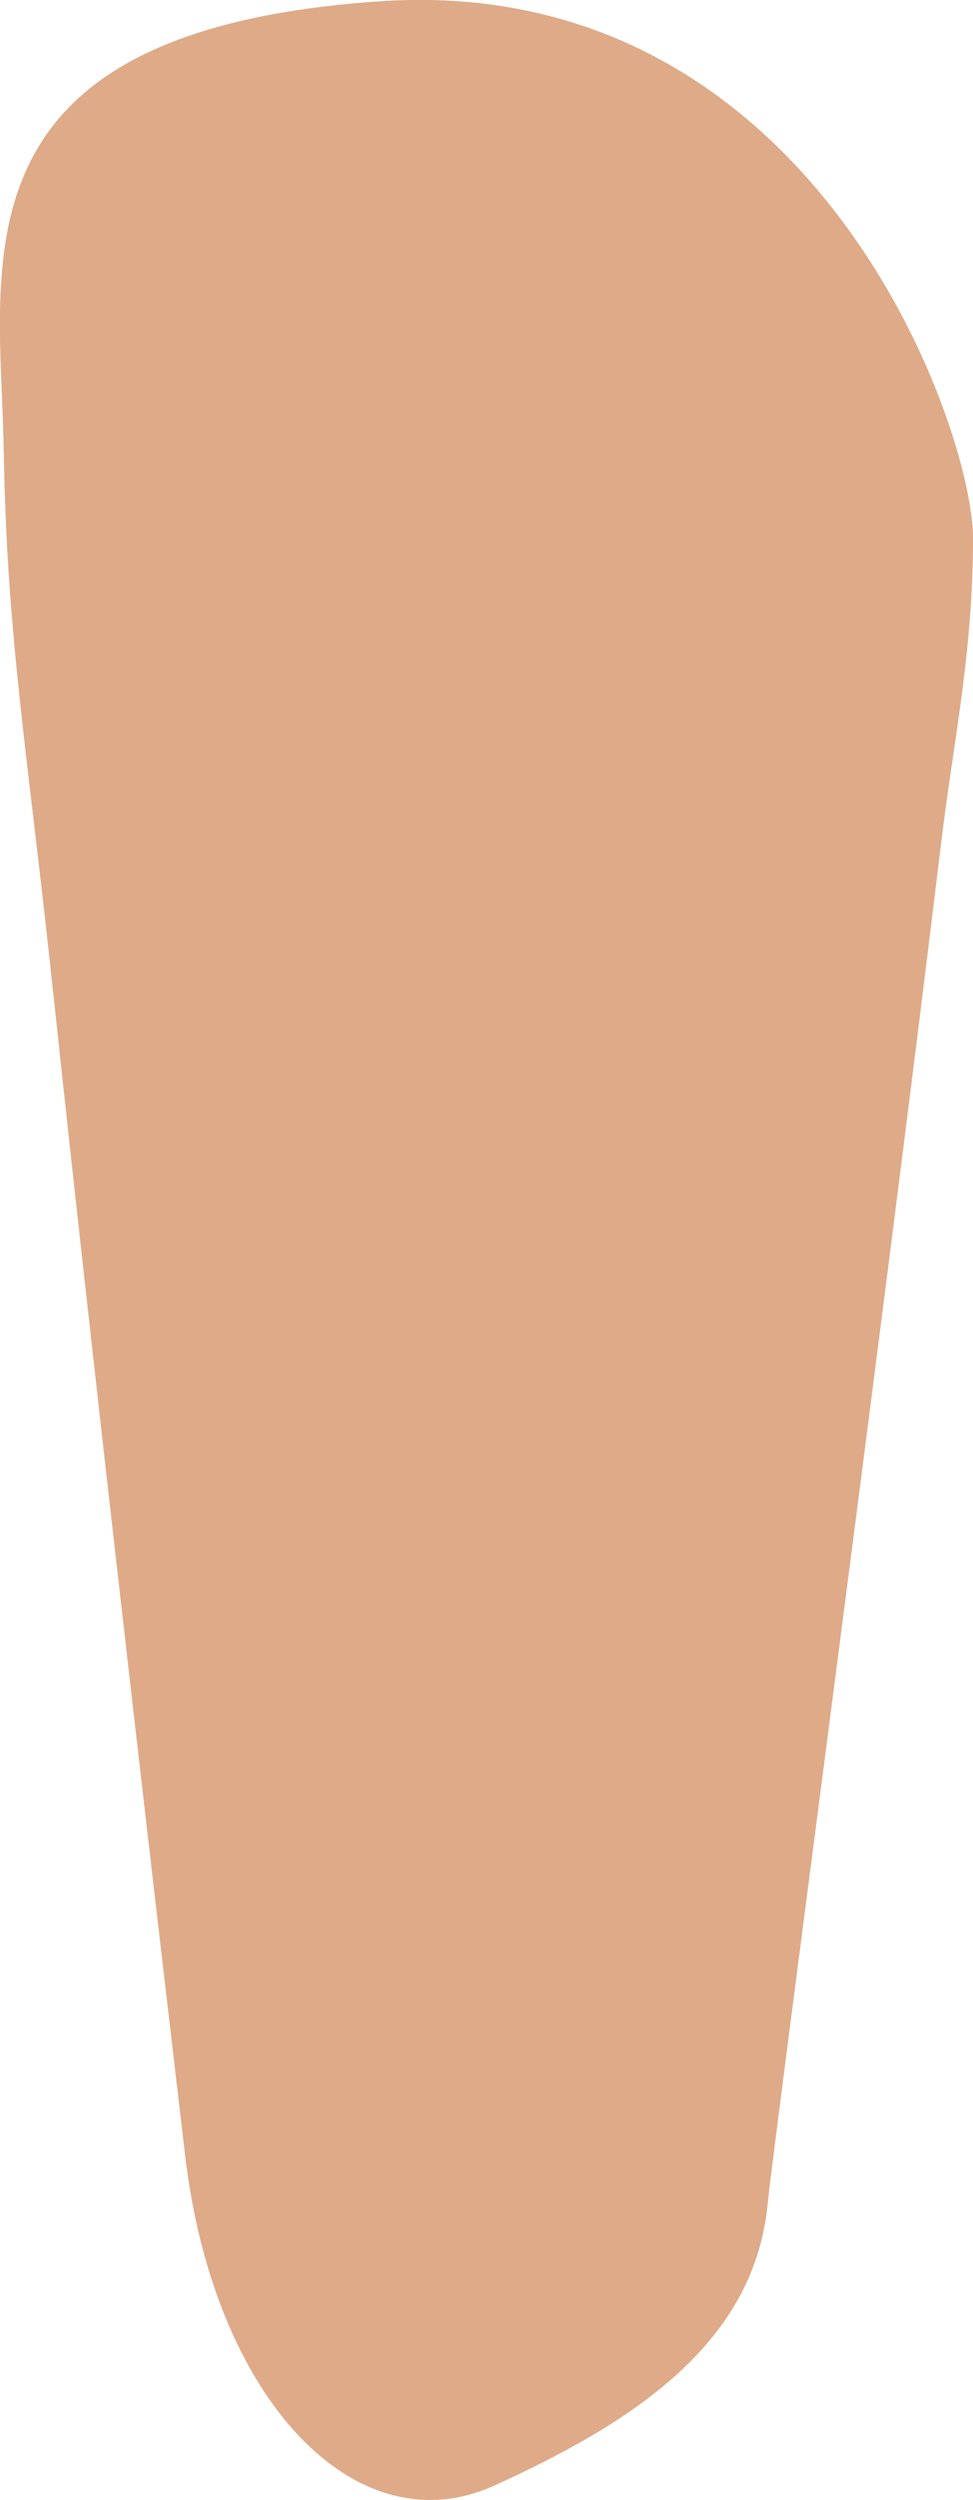 <?xml version="1.0" encoding="UTF-8" standalone="no"?>
<!-- Created with Inkscape (http://www.inkscape.org/) -->

<svg
   width="65.888"
   height="169.276"
   viewBox="0 0 65.888 169.276"
   version="1.1"
   id="svg1"
   xml:space="preserve"
   xmlns="http://www.w3.org/2000/svg"
   xmlns:svg="http://www.w3.org/2000/svg"><defs
     id="defs1" /><g
     id="layer4"
     style="display:inline"
     transform="translate(-703.721,-628.964)"><g
       id="g8"
       style="display:inline;fill:#deaa87;fill-opacity:1"><path
         style="fill:#deaa87;fill-opacity:1;stroke-width:10;stroke-linecap:round"
         d="m 729.418,629.058 c 29.378,-2.016 40.191,28.778 40.191,36.402 0,7.624 -13.237,106.231 -13.921,112.863 -0.975,9.452 -9.293,14.742 -18.45,18.925 -9.432,4.308 -19.037,-5.842 -20.976,-22.307 -1.939,-16.465 -12.082,-102.72 -12.284,-115.441 -0.202,-12.721 -3.936,-28.426 25.442,-30.442 z"
         id="path7" /><path
         style="fill:#deaa87;fill-opacity:1;stroke-width:10;stroke-linecap:round"
         d="m 729.418,629.058 c 29.378,-2.016 40.191,28.778 40.191,36.402 0,7.624 -1.313,13.688 -2.126,20.306 -11.136,4.038 -51.972,11.001 -60.123,10.75 -1.745,-16.487 -3.181,-24.296 -3.383,-37.017 -0.202,-12.721 -3.936,-28.426 25.442,-30.442 z"
         id="path8" /></g></g></svg>
